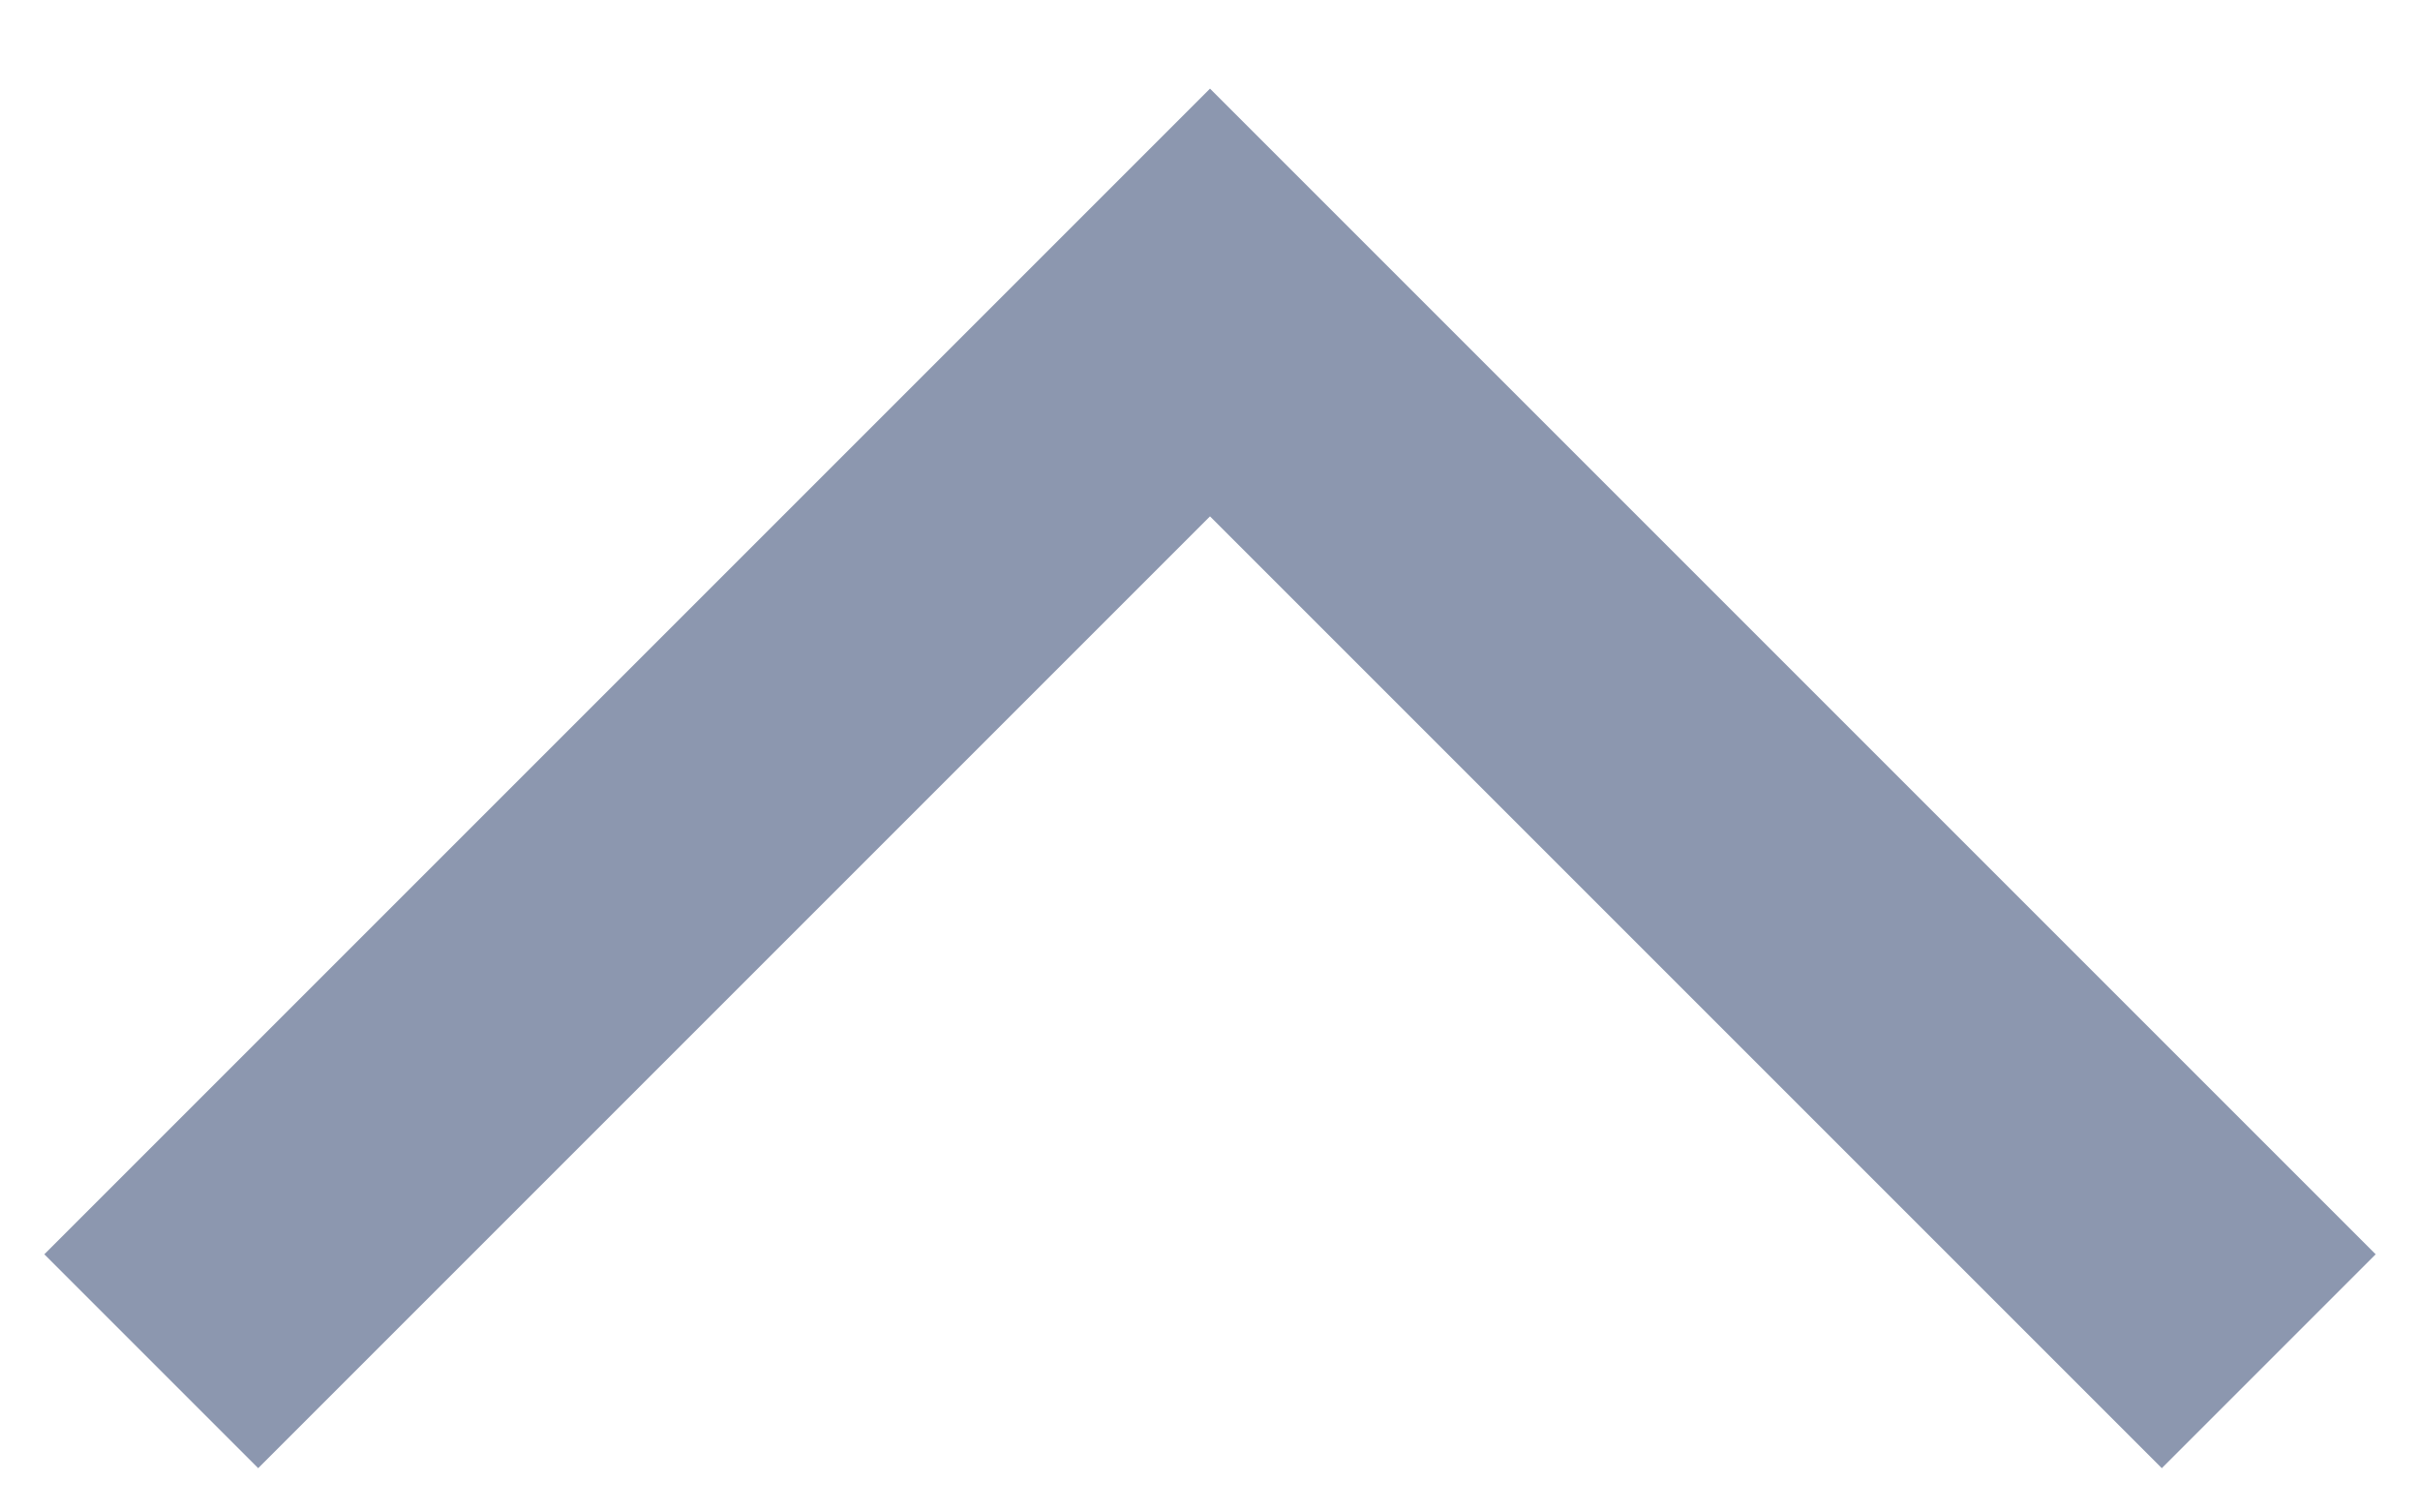 <svg width="16" height="10" viewBox="0 0 16 10" fill="none" xmlns="http://www.w3.org/2000/svg">
<path fill-rule="evenodd" clip-rule="evenodd" d="M8 0.586L15.707 8.293L14.293 9.707L8 3.414L1.707 9.707L0.293 8.293L8 0.586Z" fill="#8C97AF"/>
</svg>
